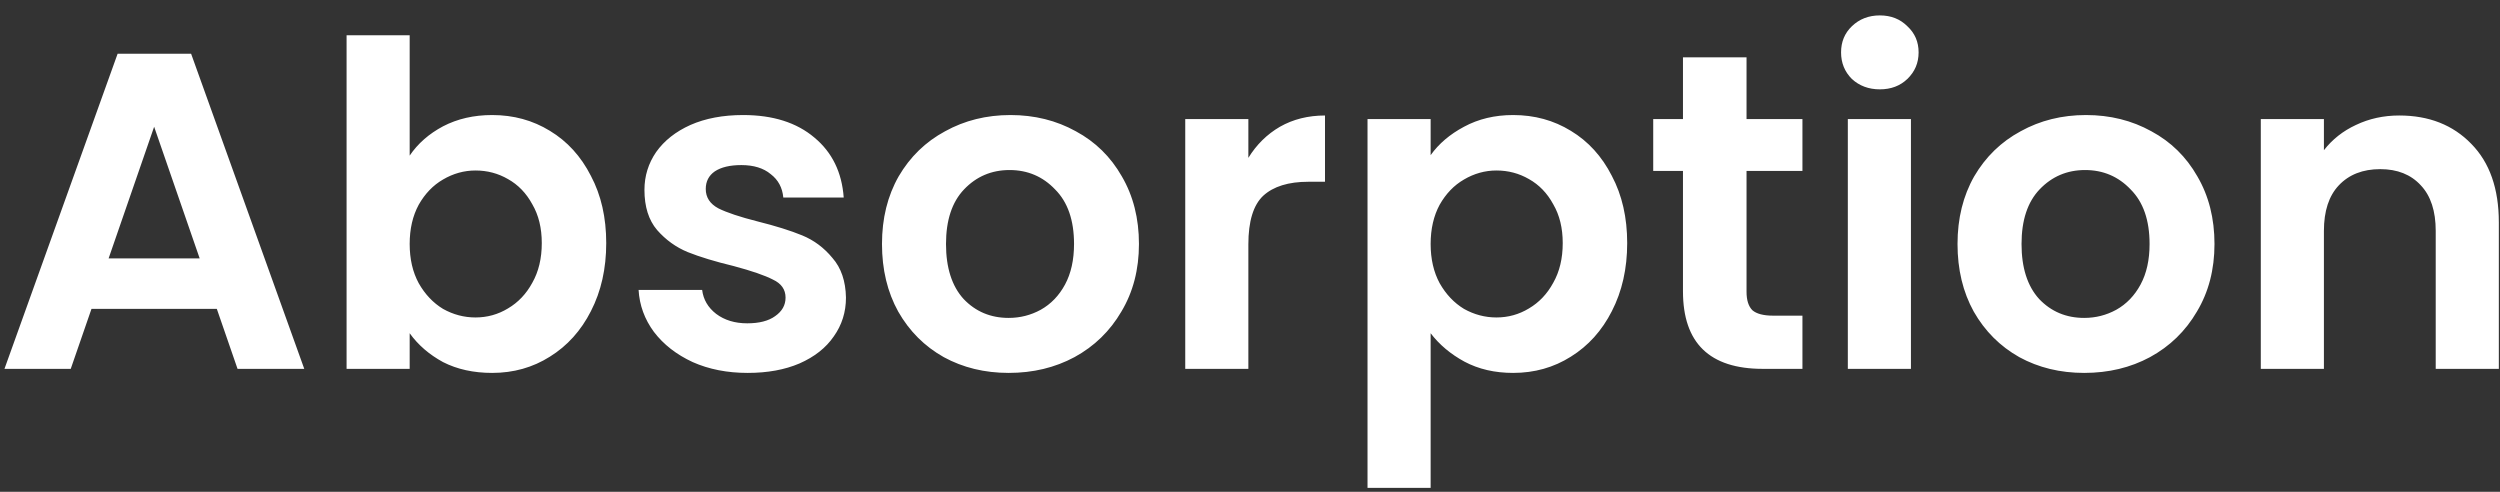 <svg width="122" height="24" viewBox="0 0 122 24" fill="none" xmlns="http://www.w3.org/2000/svg">
<rect x="0" y="0" width="122" height="24" fill="#333333" stroke="none"/>
<path d="M10.581 15.074H4.464L3.452 18H0.218L5.74 2.622H9.326L14.848 18H11.592L10.581 15.074ZM9.744 12.61L7.522 6.186L5.3 12.61H9.744ZM19.992 7.594C20.389 7.007 20.931 6.531 21.62 6.164C22.325 5.797 23.124 5.614 24.018 5.614C25.06 5.614 25.998 5.871 26.834 6.384C27.685 6.897 28.352 7.631 28.837 8.584C29.335 9.523 29.584 10.615 29.584 11.862C29.584 13.109 29.335 14.216 28.837 15.184C28.352 16.137 27.685 16.878 26.834 17.406C25.998 17.934 25.06 18.198 24.018 18.198C23.109 18.198 22.31 18.022 21.62 17.67C20.946 17.303 20.403 16.834 19.992 16.262V18H16.913V1.72H19.992V7.594ZM26.439 11.862C26.439 11.129 26.285 10.498 25.977 9.97C25.683 9.427 25.287 9.017 24.788 8.738C24.305 8.459 23.776 8.32 23.204 8.32C22.647 8.32 22.119 8.467 21.62 8.76C21.137 9.039 20.741 9.449 20.433 9.992C20.139 10.535 19.992 11.173 19.992 11.906C19.992 12.639 20.139 13.277 20.433 13.82C20.741 14.363 21.137 14.781 21.62 15.074C22.119 15.353 22.647 15.492 23.204 15.492C23.776 15.492 24.305 15.345 24.788 15.052C25.287 14.759 25.683 14.341 25.977 13.798C26.285 13.255 26.439 12.61 26.439 11.862ZM36.487 18.198C35.489 18.198 34.595 18.022 33.803 17.67C33.011 17.303 32.38 16.812 31.911 16.196C31.456 15.58 31.207 14.898 31.163 14.15H34.265C34.323 14.619 34.551 15.008 34.947 15.316C35.357 15.624 35.863 15.778 36.465 15.778C37.051 15.778 37.506 15.661 37.829 15.426C38.166 15.191 38.335 14.891 38.335 14.524C38.335 14.128 38.129 13.835 37.719 13.644C37.323 13.439 36.685 13.219 35.805 12.984C34.895 12.764 34.147 12.537 33.561 12.302C32.989 12.067 32.49 11.708 32.065 11.224C31.654 10.74 31.449 10.087 31.449 9.266C31.449 8.591 31.639 7.975 32.021 7.418C32.417 6.861 32.974 6.421 33.693 6.098C34.426 5.775 35.284 5.614 36.267 5.614C37.719 5.614 38.877 5.981 39.743 6.714C40.608 7.433 41.085 8.408 41.173 9.64H38.225C38.181 9.156 37.975 8.775 37.609 8.496C37.257 8.203 36.78 8.056 36.179 8.056C35.621 8.056 35.189 8.159 34.881 8.364C34.587 8.569 34.441 8.855 34.441 9.222C34.441 9.633 34.646 9.948 35.057 10.168C35.467 10.373 36.105 10.586 36.971 10.806C37.851 11.026 38.577 11.253 39.149 11.488C39.721 11.723 40.212 12.089 40.623 12.588C41.048 13.072 41.268 13.717 41.283 14.524C41.283 15.228 41.085 15.859 40.689 16.416C40.307 16.973 39.75 17.413 39.017 17.736C38.298 18.044 37.455 18.198 36.487 18.198ZM49.223 18.198C48.05 18.198 46.994 17.941 46.055 17.428C45.116 16.9 44.376 16.159 43.833 15.206C43.305 14.253 43.041 13.153 43.041 11.906C43.041 10.659 43.312 9.559 43.855 8.606C44.412 7.653 45.168 6.919 46.121 6.406C47.074 5.878 48.138 5.614 49.311 5.614C50.484 5.614 51.548 5.878 52.501 6.406C53.454 6.919 54.202 7.653 54.745 8.606C55.302 9.559 55.581 10.659 55.581 11.906C55.581 13.153 55.295 14.253 54.723 15.206C54.166 16.159 53.403 16.9 52.435 17.428C51.482 17.941 50.411 18.198 49.223 18.198ZM49.223 15.514C49.78 15.514 50.301 15.382 50.785 15.118C51.284 14.839 51.68 14.429 51.973 13.886C52.266 13.343 52.413 12.683 52.413 11.906C52.413 10.747 52.105 9.86 51.489 9.244C50.888 8.613 50.147 8.298 49.267 8.298C48.387 8.298 47.646 8.613 47.045 9.244C46.458 9.86 46.165 10.747 46.165 11.906C46.165 13.065 46.451 13.959 47.023 14.59C47.61 15.206 48.343 15.514 49.223 15.514ZM60.92 7.704C61.316 7.059 61.83 6.553 62.46 6.186C63.106 5.819 63.839 5.636 64.66 5.636V8.87H63.846C62.878 8.87 62.145 9.097 61.646 9.552C61.162 10.007 60.92 10.799 60.92 11.928V18H57.84V5.812H60.92V7.704ZM69.815 7.572C70.211 7.015 70.754 6.553 71.443 6.186C72.147 5.805 72.946 5.614 73.841 5.614C74.882 5.614 75.821 5.871 76.657 6.384C77.507 6.897 78.175 7.631 78.659 8.584C79.157 9.523 79.407 10.615 79.407 11.862C79.407 13.109 79.157 14.216 78.659 15.184C78.175 16.137 77.507 16.878 76.657 17.406C75.821 17.934 74.882 18.198 73.841 18.198C72.946 18.198 72.154 18.015 71.465 17.648C70.79 17.281 70.24 16.819 69.815 16.262V23.808H66.735V5.812H69.815V7.572ZM76.261 11.862C76.261 11.129 76.107 10.498 75.799 9.97C75.505 9.427 75.109 9.017 74.611 8.738C74.127 8.459 73.599 8.32 73.027 8.32C72.469 8.32 71.942 8.467 71.443 8.76C70.959 9.039 70.563 9.449 70.255 9.992C69.962 10.535 69.815 11.173 69.815 11.906C69.815 12.639 69.962 13.277 70.255 13.82C70.563 14.363 70.959 14.781 71.443 15.074C71.942 15.353 72.469 15.492 73.027 15.492C73.599 15.492 74.127 15.345 74.611 15.052C75.109 14.759 75.505 14.341 75.799 13.798C76.107 13.255 76.261 12.61 76.261 11.862ZM85.231 8.342V14.238C85.231 14.649 85.326 14.949 85.517 15.14C85.722 15.316 86.06 15.404 86.529 15.404H87.959V18H86.023C83.427 18 82.129 16.739 82.129 14.216V8.342H80.677V5.812H82.129V2.798H85.231V5.812H87.959V8.342H85.231ZM91.736 4.36C91.194 4.36 90.739 4.191 90.372 3.854C90.02 3.502 89.844 3.069 89.844 2.556C89.844 2.043 90.02 1.617 90.372 1.28C90.739 0.928 91.194 0.752 91.736 0.752C92.279 0.752 92.726 0.928 93.078 1.28C93.445 1.617 93.628 2.043 93.628 2.556C93.628 3.069 93.445 3.502 93.078 3.854C92.726 4.191 92.279 4.36 91.736 4.36ZM93.254 5.812V18H90.174V5.812H93.254ZM101.709 18.198C100.536 18.198 99.48 17.941 98.541 17.428C97.603 16.9 96.862 16.159 96.319 15.206C95.791 14.253 95.527 13.153 95.527 11.906C95.527 10.659 95.799 9.559 96.341 8.606C96.899 7.653 97.654 6.919 98.607 6.406C99.561 5.878 100.624 5.614 101.797 5.614C102.971 5.614 104.034 5.878 104.987 6.406C105.941 6.919 106.689 7.653 107.231 8.606C107.789 9.559 108.067 10.659 108.067 11.906C108.067 13.153 107.781 14.253 107.209 15.206C106.652 16.159 105.889 16.9 104.921 17.428C103.968 17.941 102.897 18.198 101.709 18.198ZM101.709 15.514C102.267 15.514 102.787 15.382 103.271 15.118C103.77 14.839 104.166 14.429 104.459 13.886C104.753 13.343 104.899 12.683 104.899 11.906C104.899 10.747 104.591 9.86 103.975 9.244C103.374 8.613 102.633 8.298 101.753 8.298C100.873 8.298 100.133 8.613 99.531 9.244C98.945 9.86 98.651 10.747 98.651 11.906C98.651 13.065 98.937 13.959 99.509 14.59C100.096 15.206 100.829 15.514 101.709 15.514ZM117.081 5.636C118.533 5.636 119.706 6.098 120.601 7.022C121.495 7.931 121.943 9.207 121.943 10.85V18H118.863V11.268C118.863 10.3 118.621 9.559 118.137 9.046C117.653 8.518 116.993 8.254 116.157 8.254C115.306 8.254 114.631 8.518 114.133 9.046C113.649 9.559 113.407 10.3 113.407 11.268V18H110.327V5.812H113.407V7.33C113.817 6.802 114.338 6.391 114.969 6.098C115.614 5.79 116.318 5.636 117.081 5.636Z" fill="white"/>
</svg>
